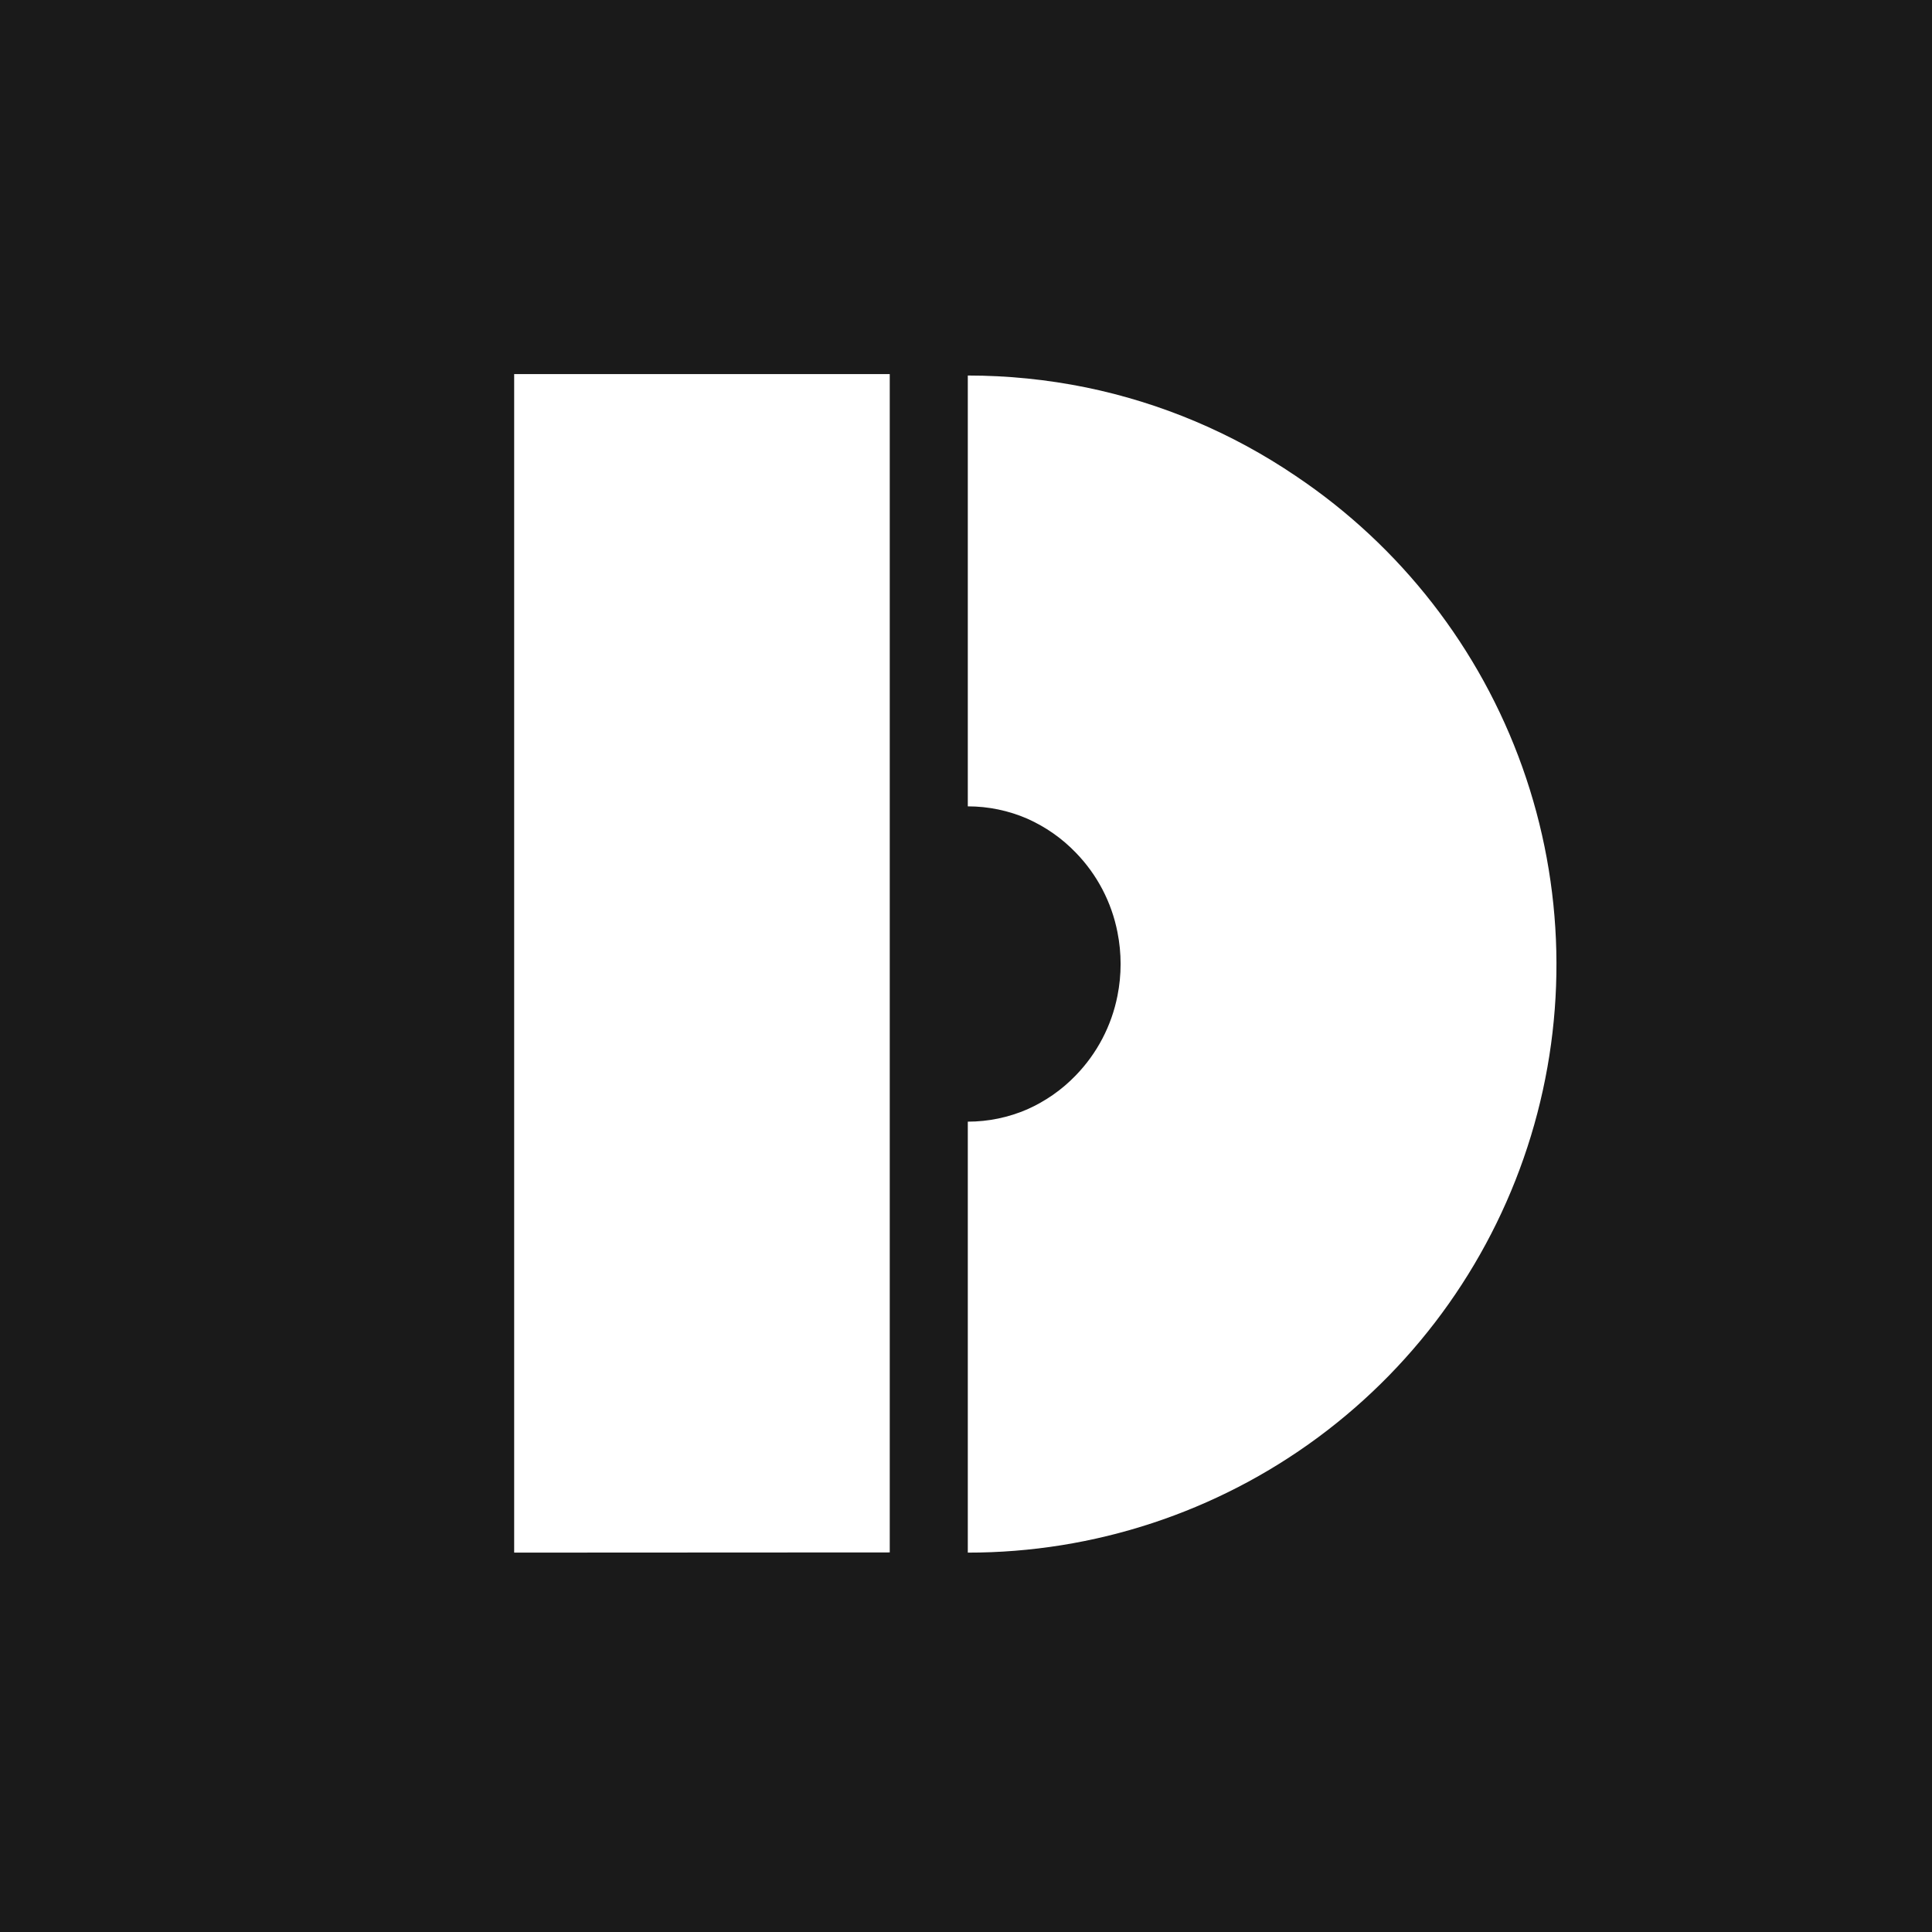 <svg width="400" height="400" viewBox="0 0 400 400" fill="none" xmlns="http://www.w3.org/2000/svg">
<rect width="400" height="400" fill="#1A1A1A"/>
<path d="M200.373 232.227C204.617 232.229 208.815 231.357 212.707 229.667C214.576 228.833 216.362 227.824 218.04 226.653C219.726 225.475 221.293 224.135 222.72 222.653C227.135 218.107 230.136 212.378 231.36 206.16C232.227 201.821 232.227 197.353 231.36 193.013C230.145 186.792 227.143 181.06 222.72 176.52C221.293 175.038 219.726 173.699 218.04 172.52C216.362 171.349 214.576 170.34 212.707 169.507C208.815 167.816 204.617 166.945 200.373 166.947V77.747C208.595 77.747 216.797 78.573 224.853 80.213C240.4 83.41 255.162 89.645 268.293 98.56C289.985 113.103 306.425 134.235 315.189 158.836C323.952 183.437 324.573 210.204 316.961 235.185C309.349 260.166 293.906 282.038 272.913 297.572C251.92 313.105 226.489 321.478 200.373 321.453V232.227ZM106.453 321.453V77.453H184.213V132.173V266.667V321.413L106.453 321.453Z" fill="white"/>
</svg>
